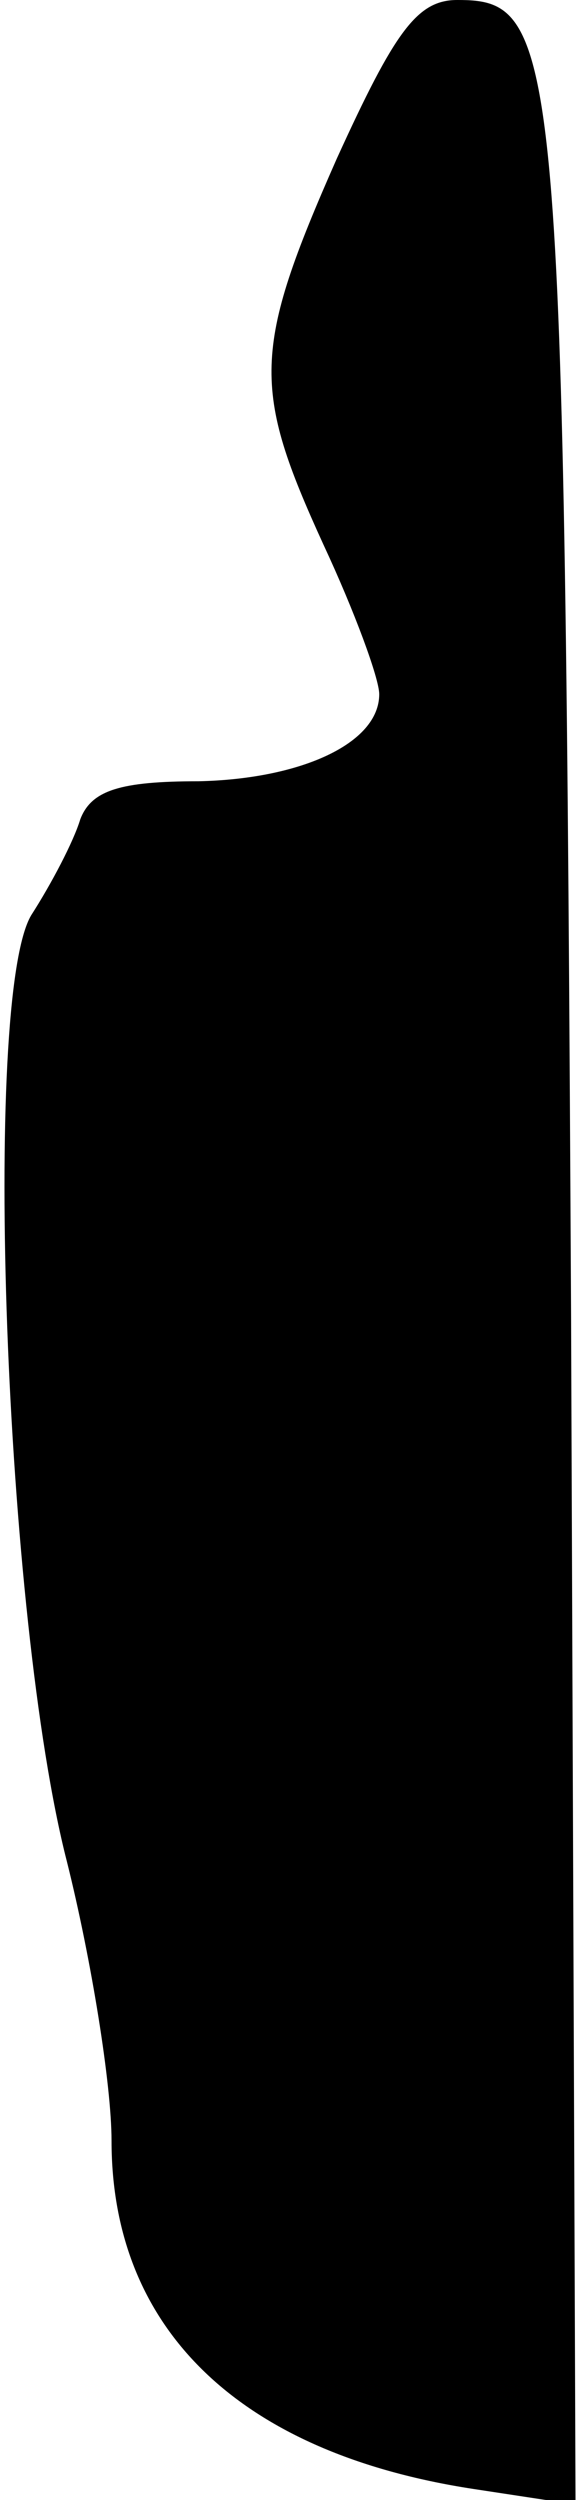 <?xml version="1.0" standalone="no"?>
<!DOCTYPE svg PUBLIC "-//W3C//DTD SVG 20010904//EN"
 "http://www.w3.org/TR/2001/REC-SVG-20010904/DTD/svg10.dtd">
<svg version="1.0" xmlns="http://www.w3.org/2000/svg"
 width="26pt" height="112pt" viewBox="0 0 26 112"
 preserveAspectRatio="xMidYMid meet">
<g transform="translate(0,112) scale(0.1,-0.1)"
fill="#000000" stroke="none">
<path fill="#000000" stroke="none" d="M151 1049 c-38 -86 -38 -103 -6 -173
14 -30 25 -60 25 -67 0 -22 -35 -38 -81 -39 -35 0 -48 -4 -53 -17 -3 -10 -13
-29 -22 -43 -22 -37 -12 -315 16 -424 11 -44 20 -100 20 -125 0 -85 58 -140
162 -156 l46 -7 -2 533 c-3 571 -5 589 -51 589 -18 0 -28 -14 -54 -71z"/>
</g>
</svg>
